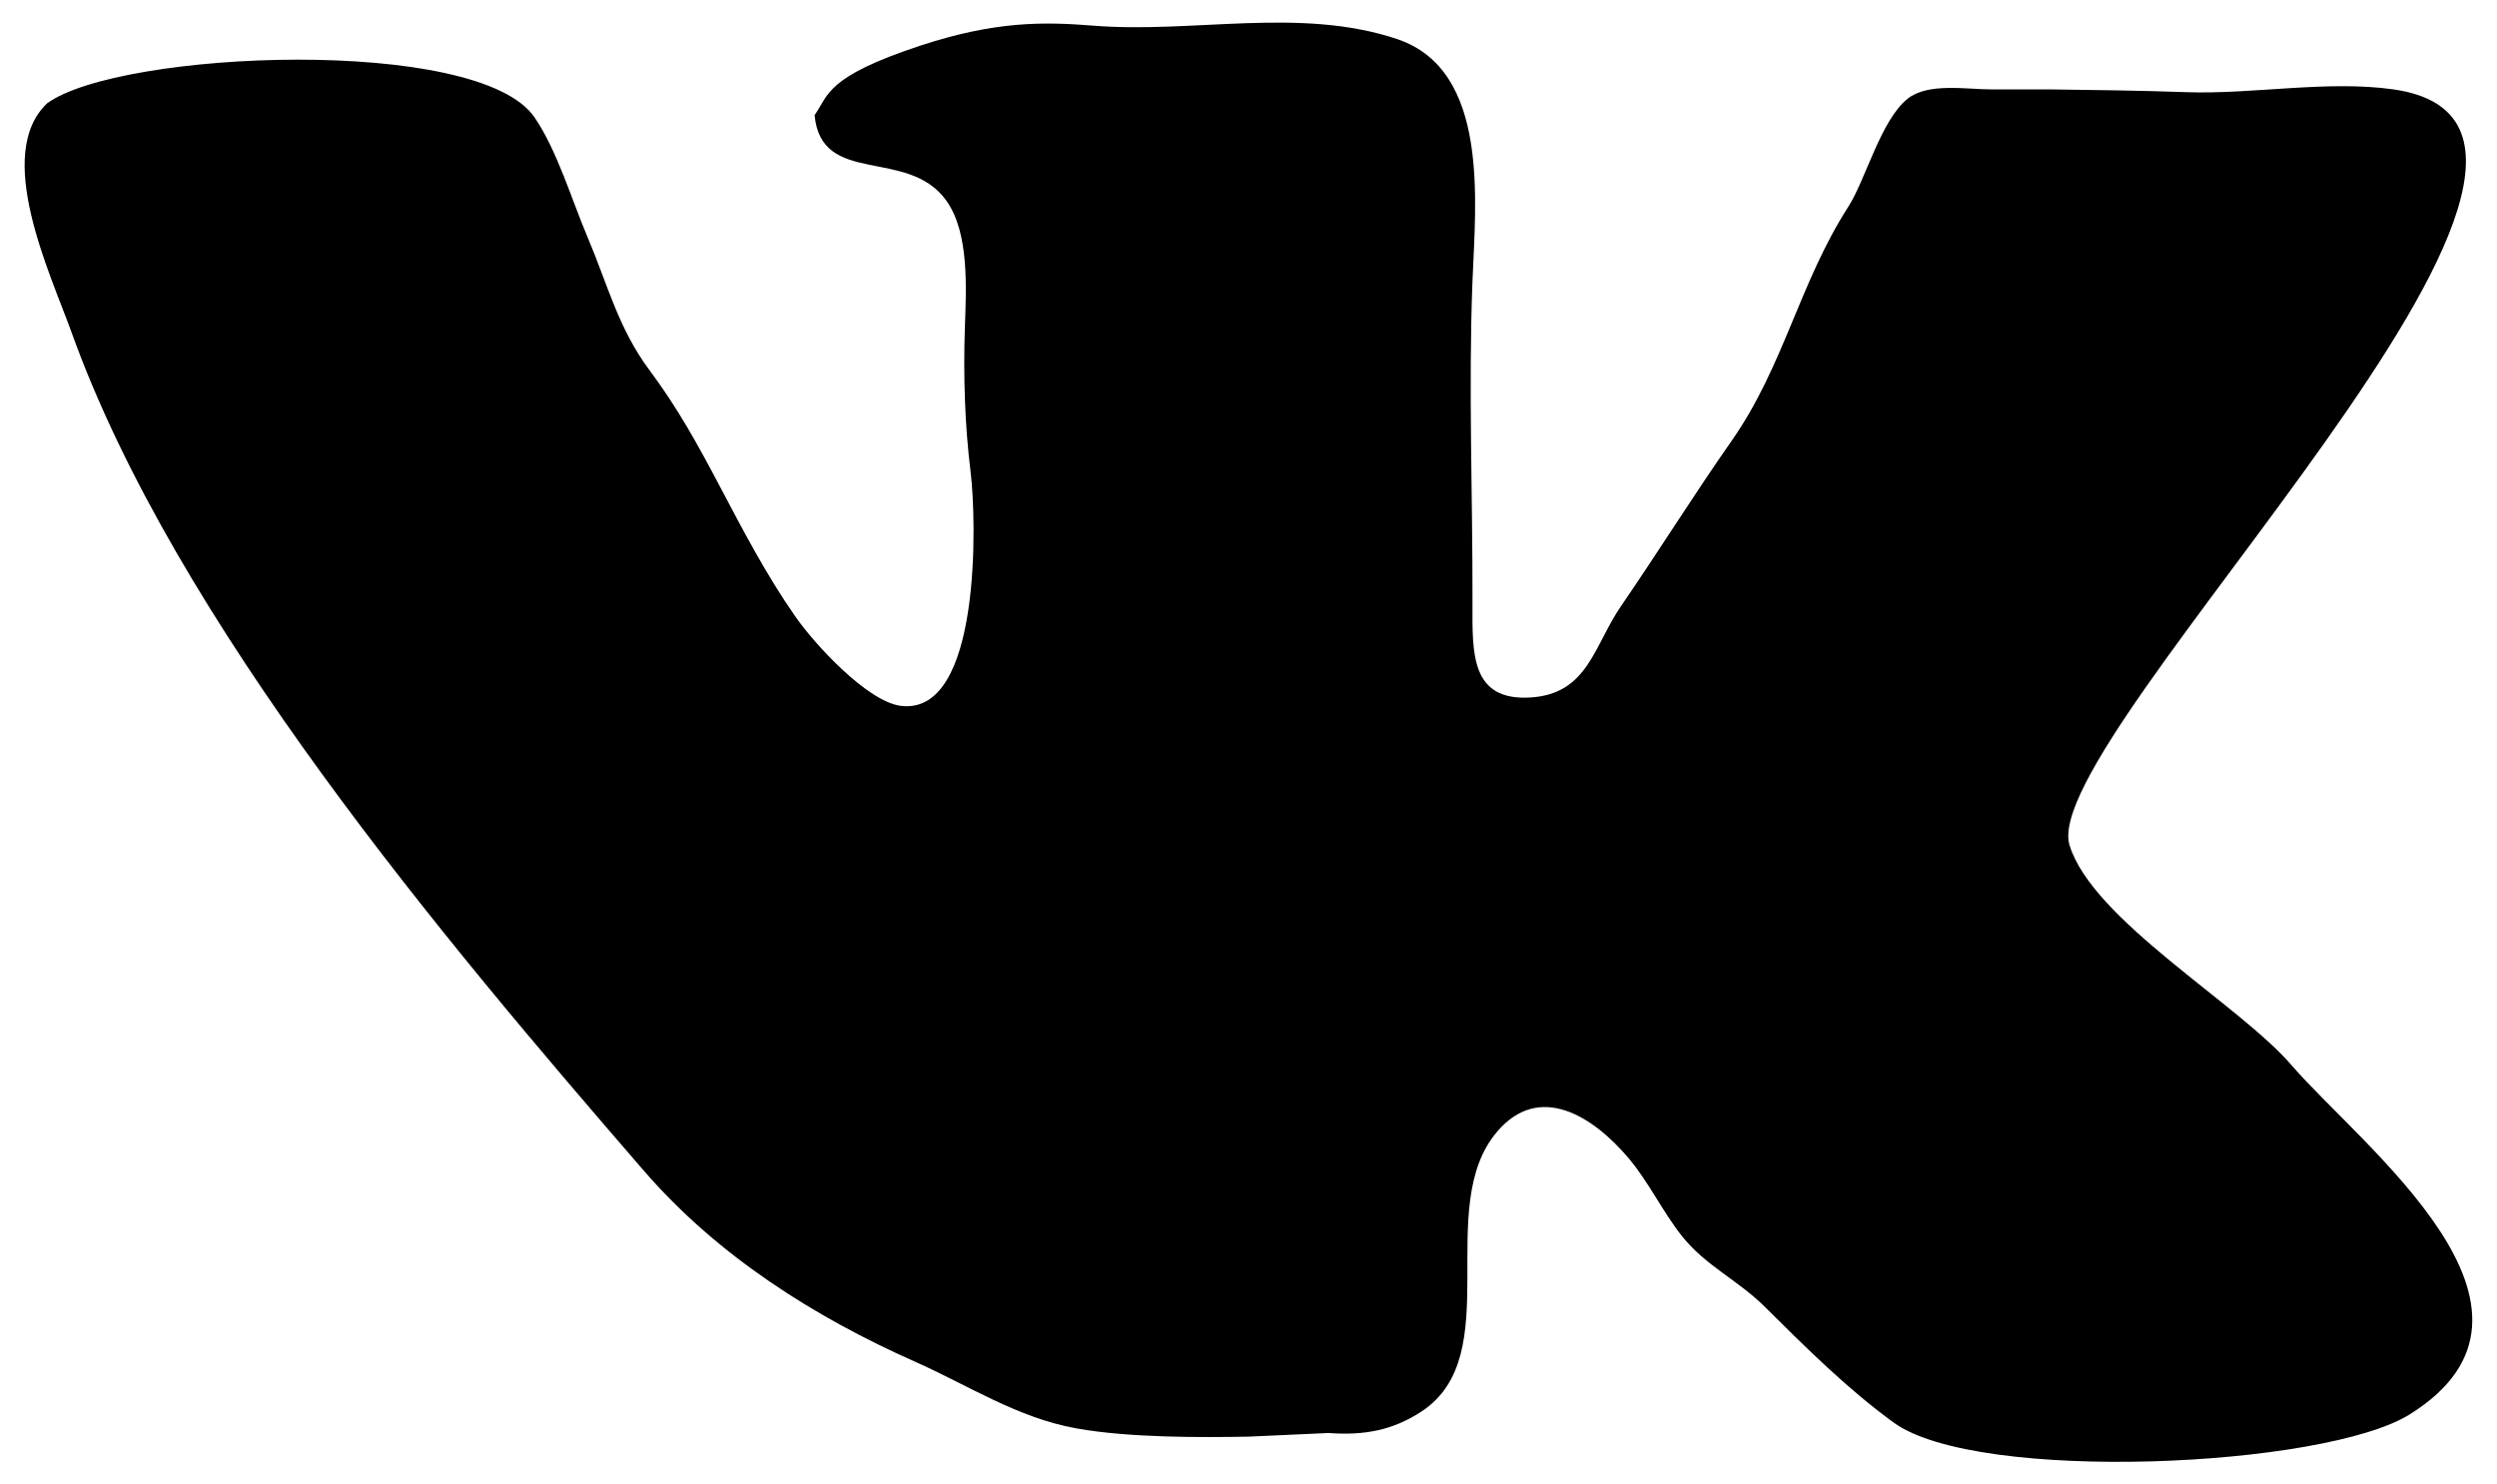 <svg width="74" height="44" viewBox="0 0 74 44" fill="none" xmlns="http://www.w3.org/2000/svg">
<path d="M71.417 41.92C68.89 43.504 58.61 43.974 56.122 42.166C54.757 41.175 53.509 39.934 52.323 38.755C51.495 37.928 50.553 37.528 49.841 36.632C49.261 35.898 48.862 35.032 48.249 34.31C47.216 33.096 45.624 32.062 44.364 33.547C42.469 35.778 44.663 40.163 42.135 41.831C41.287 42.392 40.432 42.553 39.373 42.474L37.027 42.581C35.648 42.608 33.465 42.62 31.898 42.337C30.148 42.022 28.705 41.066 27.125 40.364C24.123 39.032 21.262 37.218 19.086 34.706C13.164 27.863 5.209 18.451 2.119 9.847C1.482 8.079 -0.195 4.58 1.396 3.062C3.56 1.49 14.185 1.046 15.841 3.478C16.515 4.465 16.939 5.915 17.415 7.034C18.007 8.43 18.329 9.746 19.255 10.982C20.075 12.079 20.681 13.181 21.316 14.384C22.029 15.733 22.701 17.027 23.568 18.27C24.156 19.116 25.711 20.794 26.693 20.921C29.091 21.227 28.941 15.399 28.763 13.976C28.593 12.604 28.548 11.15 28.593 9.759C28.632 8.573 28.739 6.902 28.036 5.934C26.891 4.354 24.341 5.537 24.141 3.413C24.563 2.811 24.473 2.276 27.287 1.349C29.502 0.621 30.933 0.643 32.394 0.76C35.374 0.999 38.533 0.193 41.408 1.159C44.154 2.083 43.73 5.987 43.638 8.326C43.515 11.521 43.646 14.639 43.638 17.88C43.634 19.357 43.576 20.791 45.374 20.672C47.062 20.559 47.233 19.14 48.038 17.968C49.159 16.335 50.187 14.681 51.327 13.053C52.864 10.854 53.327 8.383 54.774 6.13C55.292 5.322 55.737 3.562 56.535 2.925C57.139 2.443 58.284 2.65 59.014 2.65H60.75C62.08 2.666 63.436 2.684 64.801 2.732C66.768 2.8 68.971 2.373 70.922 2.648C79.338 3.837 60.344 21.84 61.332 25.052C62.016 27.27 66.348 29.755 67.912 31.573C69.997 33.99 76.388 38.809 71.417 41.92Z" fill="black"/>
</svg>
